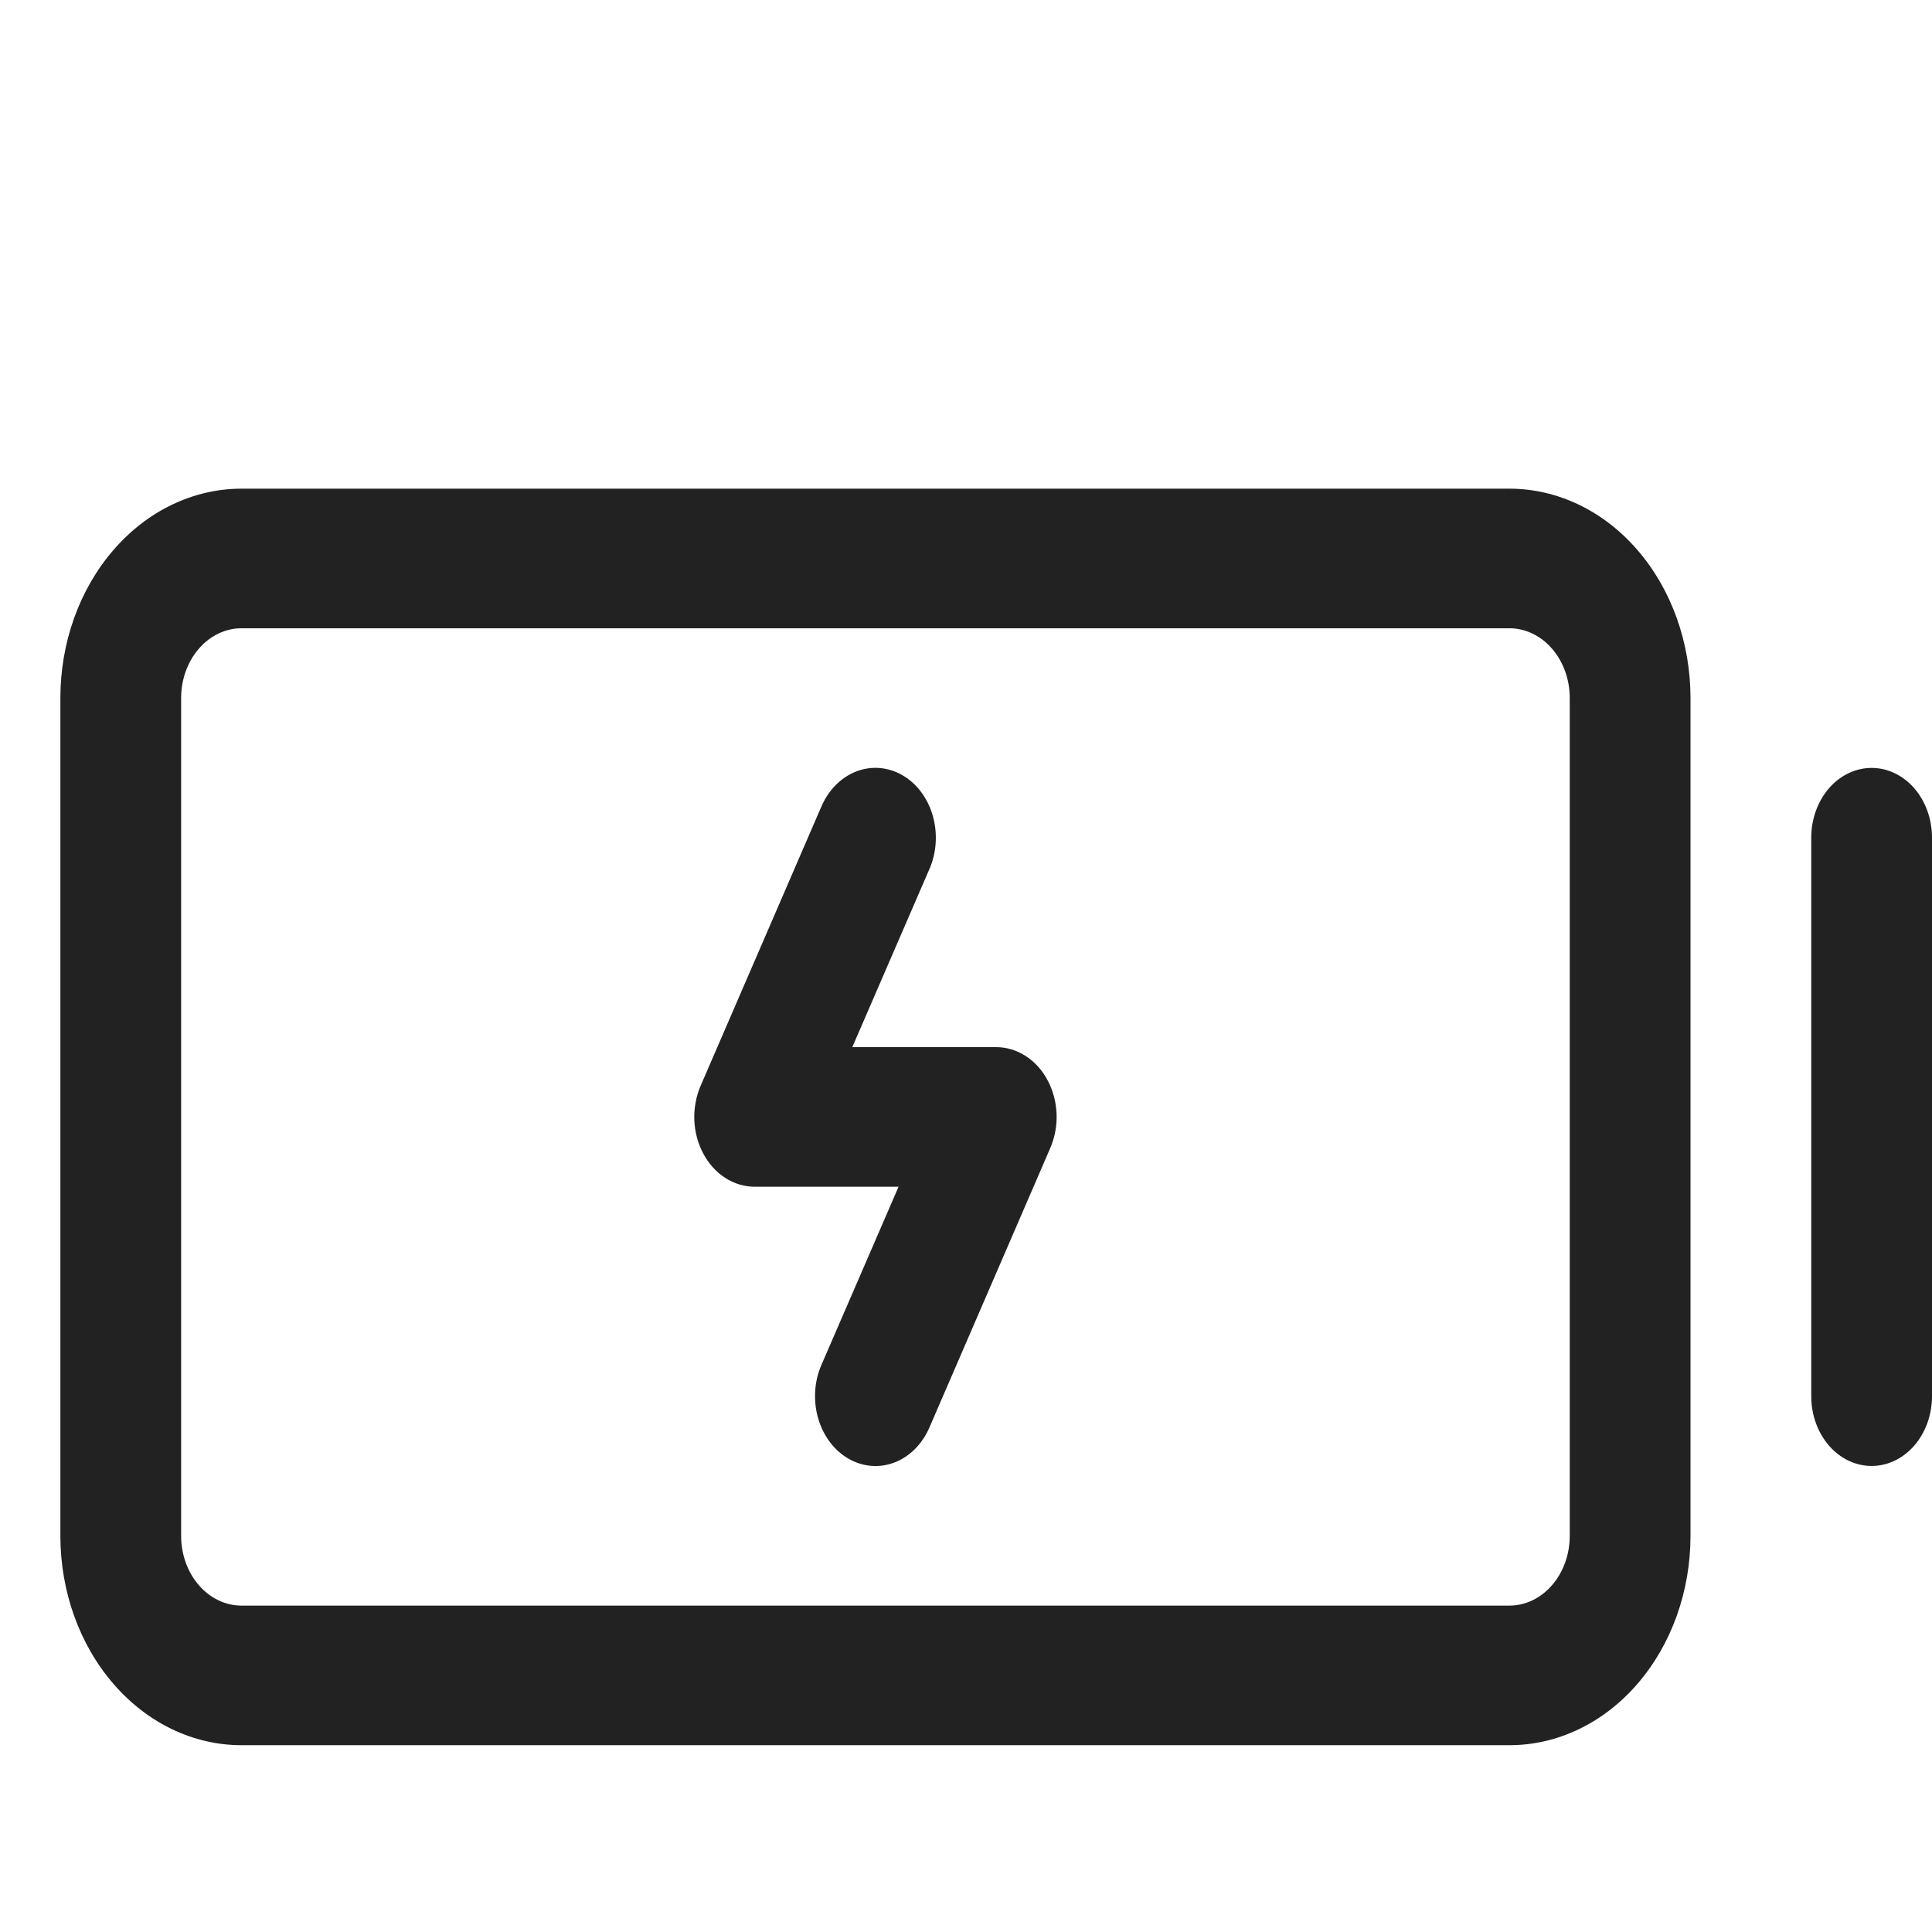 <svg width="32" height="32" viewBox="0 0 32 32" fill="none" xmlns="http://www.w3.org/2000/svg">
<path d="M25 8.094H4C3.204 8.094 2.441 8.459 1.879 9.11C1.316 9.76 1 10.643 1 11.562V25.438C1 26.358 1.316 27.24 1.879 27.89C2.441 28.541 3.204 28.906 4 28.906H25C25.796 28.906 26.559 28.541 27.121 27.89C27.684 27.24 28 26.358 28 25.438V11.562C28 10.643 27.684 9.76 27.121 9.11C26.559 8.459 25.796 8.094 25 8.094ZM26 25.438C26 25.744 25.895 26.038 25.707 26.255C25.52 26.472 25.265 26.594 25 26.594H4C3.735 26.594 3.48 26.472 3.293 26.255C3.105 26.038 3 25.744 3 25.438V11.562C3 11.256 3.105 10.962 3.293 10.745C3.48 10.528 3.735 10.406 4 10.406H25C25.265 10.406 25.52 10.528 25.707 10.745C25.895 10.962 26 11.256 26 11.562V25.438ZM32 13.875V23.125C32 23.432 31.895 23.726 31.707 23.943C31.52 24.159 31.265 24.281 31 24.281C30.735 24.281 30.48 24.159 30.293 23.943C30.105 23.726 30 23.432 30 23.125V13.875C30 13.568 30.105 13.274 30.293 13.057C30.48 12.841 30.735 12.719 31 12.719C31.265 12.719 31.52 12.841 31.707 13.057C31.895 13.274 32 13.568 32 13.875ZM17.351 17.892C17.441 18.059 17.492 18.251 17.5 18.448C17.508 18.645 17.471 18.841 17.395 19.017L15.395 23.642C15.336 23.778 15.255 23.899 15.156 23.999C15.056 24.099 14.941 24.175 14.816 24.223C14.692 24.271 14.56 24.29 14.429 24.279C14.298 24.268 14.17 24.228 14.053 24.16C13.935 24.092 13.83 23.998 13.744 23.883C13.658 23.768 13.592 23.635 13.551 23.491C13.509 23.347 13.493 23.195 13.502 23.043C13.511 22.891 13.546 22.744 13.605 22.608L14.883 19.656H12.5C12.329 19.656 12.162 19.606 12.013 19.51C11.864 19.414 11.738 19.276 11.649 19.108C11.559 18.94 11.508 18.749 11.5 18.552C11.493 18.355 11.529 18.159 11.605 17.983L13.605 13.358C13.664 13.222 13.745 13.101 13.844 13.001C13.944 12.901 14.059 12.825 14.184 12.777C14.308 12.729 14.44 12.71 14.571 12.721C14.702 12.732 14.83 12.772 14.947 12.84C15.065 12.908 15.17 13.002 15.256 13.117C15.342 13.232 15.408 13.365 15.449 13.509C15.491 13.653 15.507 13.806 15.498 13.957C15.489 14.109 15.454 14.257 15.395 14.392L14.117 17.344H16.5C16.671 17.344 16.838 17.394 16.987 17.49C17.136 17.585 17.262 17.724 17.351 17.892Z" fill="#222222"/>
</svg>
